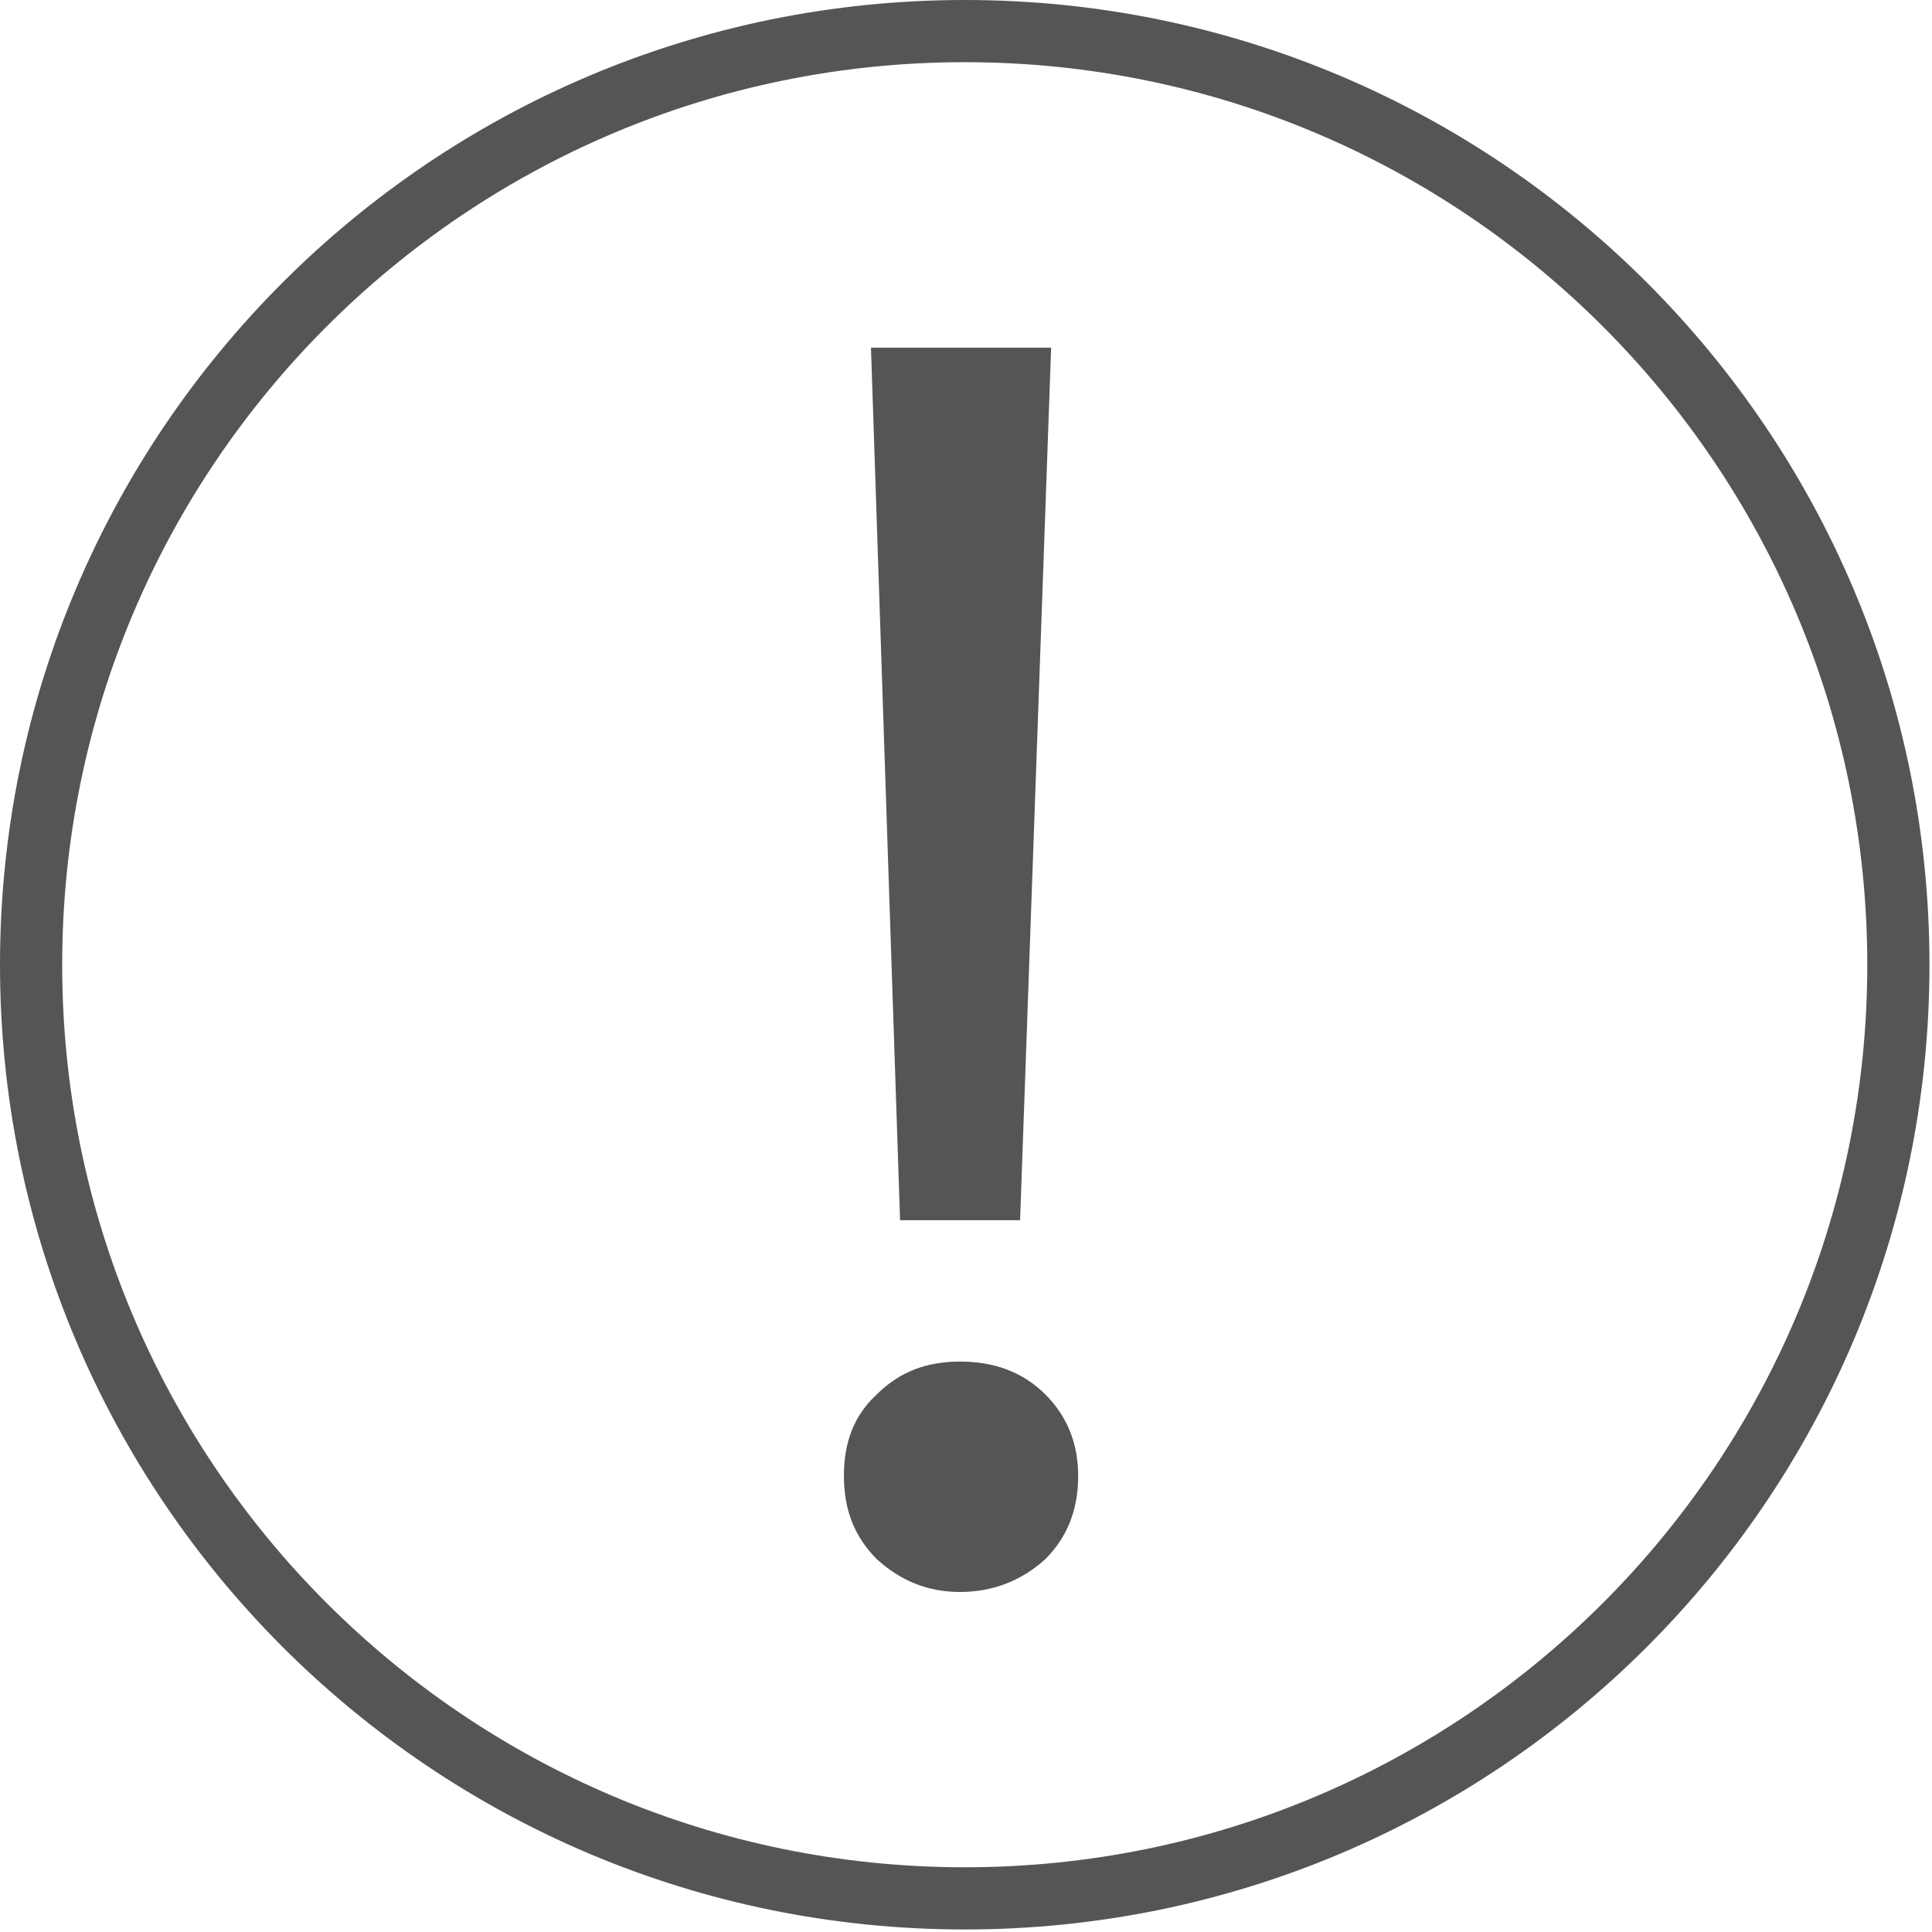 <?xml version="1.0" encoding="UTF-8"?>
<svg width="16px" height="16px" viewBox="0 0 16 16" version="1.1" xmlns="http://www.w3.org/2000/svg" xmlns:xlink="http://www.w3.org/1999/xlink">
    <title>编组</title>
    <defs>
        <filter id="filter-1">
            <feColorMatrix in="SourceGraphic" type="matrix" values="0 0 0 0 1 0 0 0 0 1 0 0 0 0 1 0 0 0 1 0"></feColorMatrix>
        </filter>
    </defs>
    <g id="页面-1" stroke="none" stroke-width="1" fill="none" fill-rule="evenodd">
        <g id="短信" transform="translate(-653, -899)">
            <g id="编组" transform="translate(554, 142)" filter="url(#filter-1)">
                <g transform="translate(99, 757)">
                    <path d="M7.99,15.979 C12.402,15.979 15.979,12.402 15.979,7.99 C15.979,3.577 12.402,0 7.99,0 C3.577,0 0,3.577 0,7.99 C0,12.402 3.577,15.979 7.99,15.979 Z M7.99,15.464 C3.862,15.464 0.515,12.118 0.515,7.99 C0.515,3.862 3.862,0.515 7.99,0.515 C12.118,0.515 15.464,3.862 15.464,7.99 C15.464,12.118 12.118,15.464 7.99,15.464 Z" id="形状" fill="#555555" fill-rule="nonzero"></path>
                    <path d="M7.213,2.879 L8.705,2.879 L8.448,10.105 L7.454,10.105 L7.213,2.879 L7.213,2.879 Z M7.951,11.276 C8.224,11.276 8.464,11.356 8.657,11.548 C8.834,11.725 8.929,11.949 8.929,12.222 C8.929,12.511 8.834,12.735 8.657,12.912 C8.464,13.088 8.224,13.184 7.951,13.184 C7.678,13.184 7.454,13.088 7.261,12.912 C7.069,12.719 6.989,12.494 6.989,12.222 C6.989,11.949 7.069,11.725 7.261,11.548 C7.454,11.356 7.679,11.276 7.951,11.276 Z" id="形状" fill="#555555" fill-rule="nonzero"></path>
                </g>
            </g>
        </g>
    </g>
</svg>
